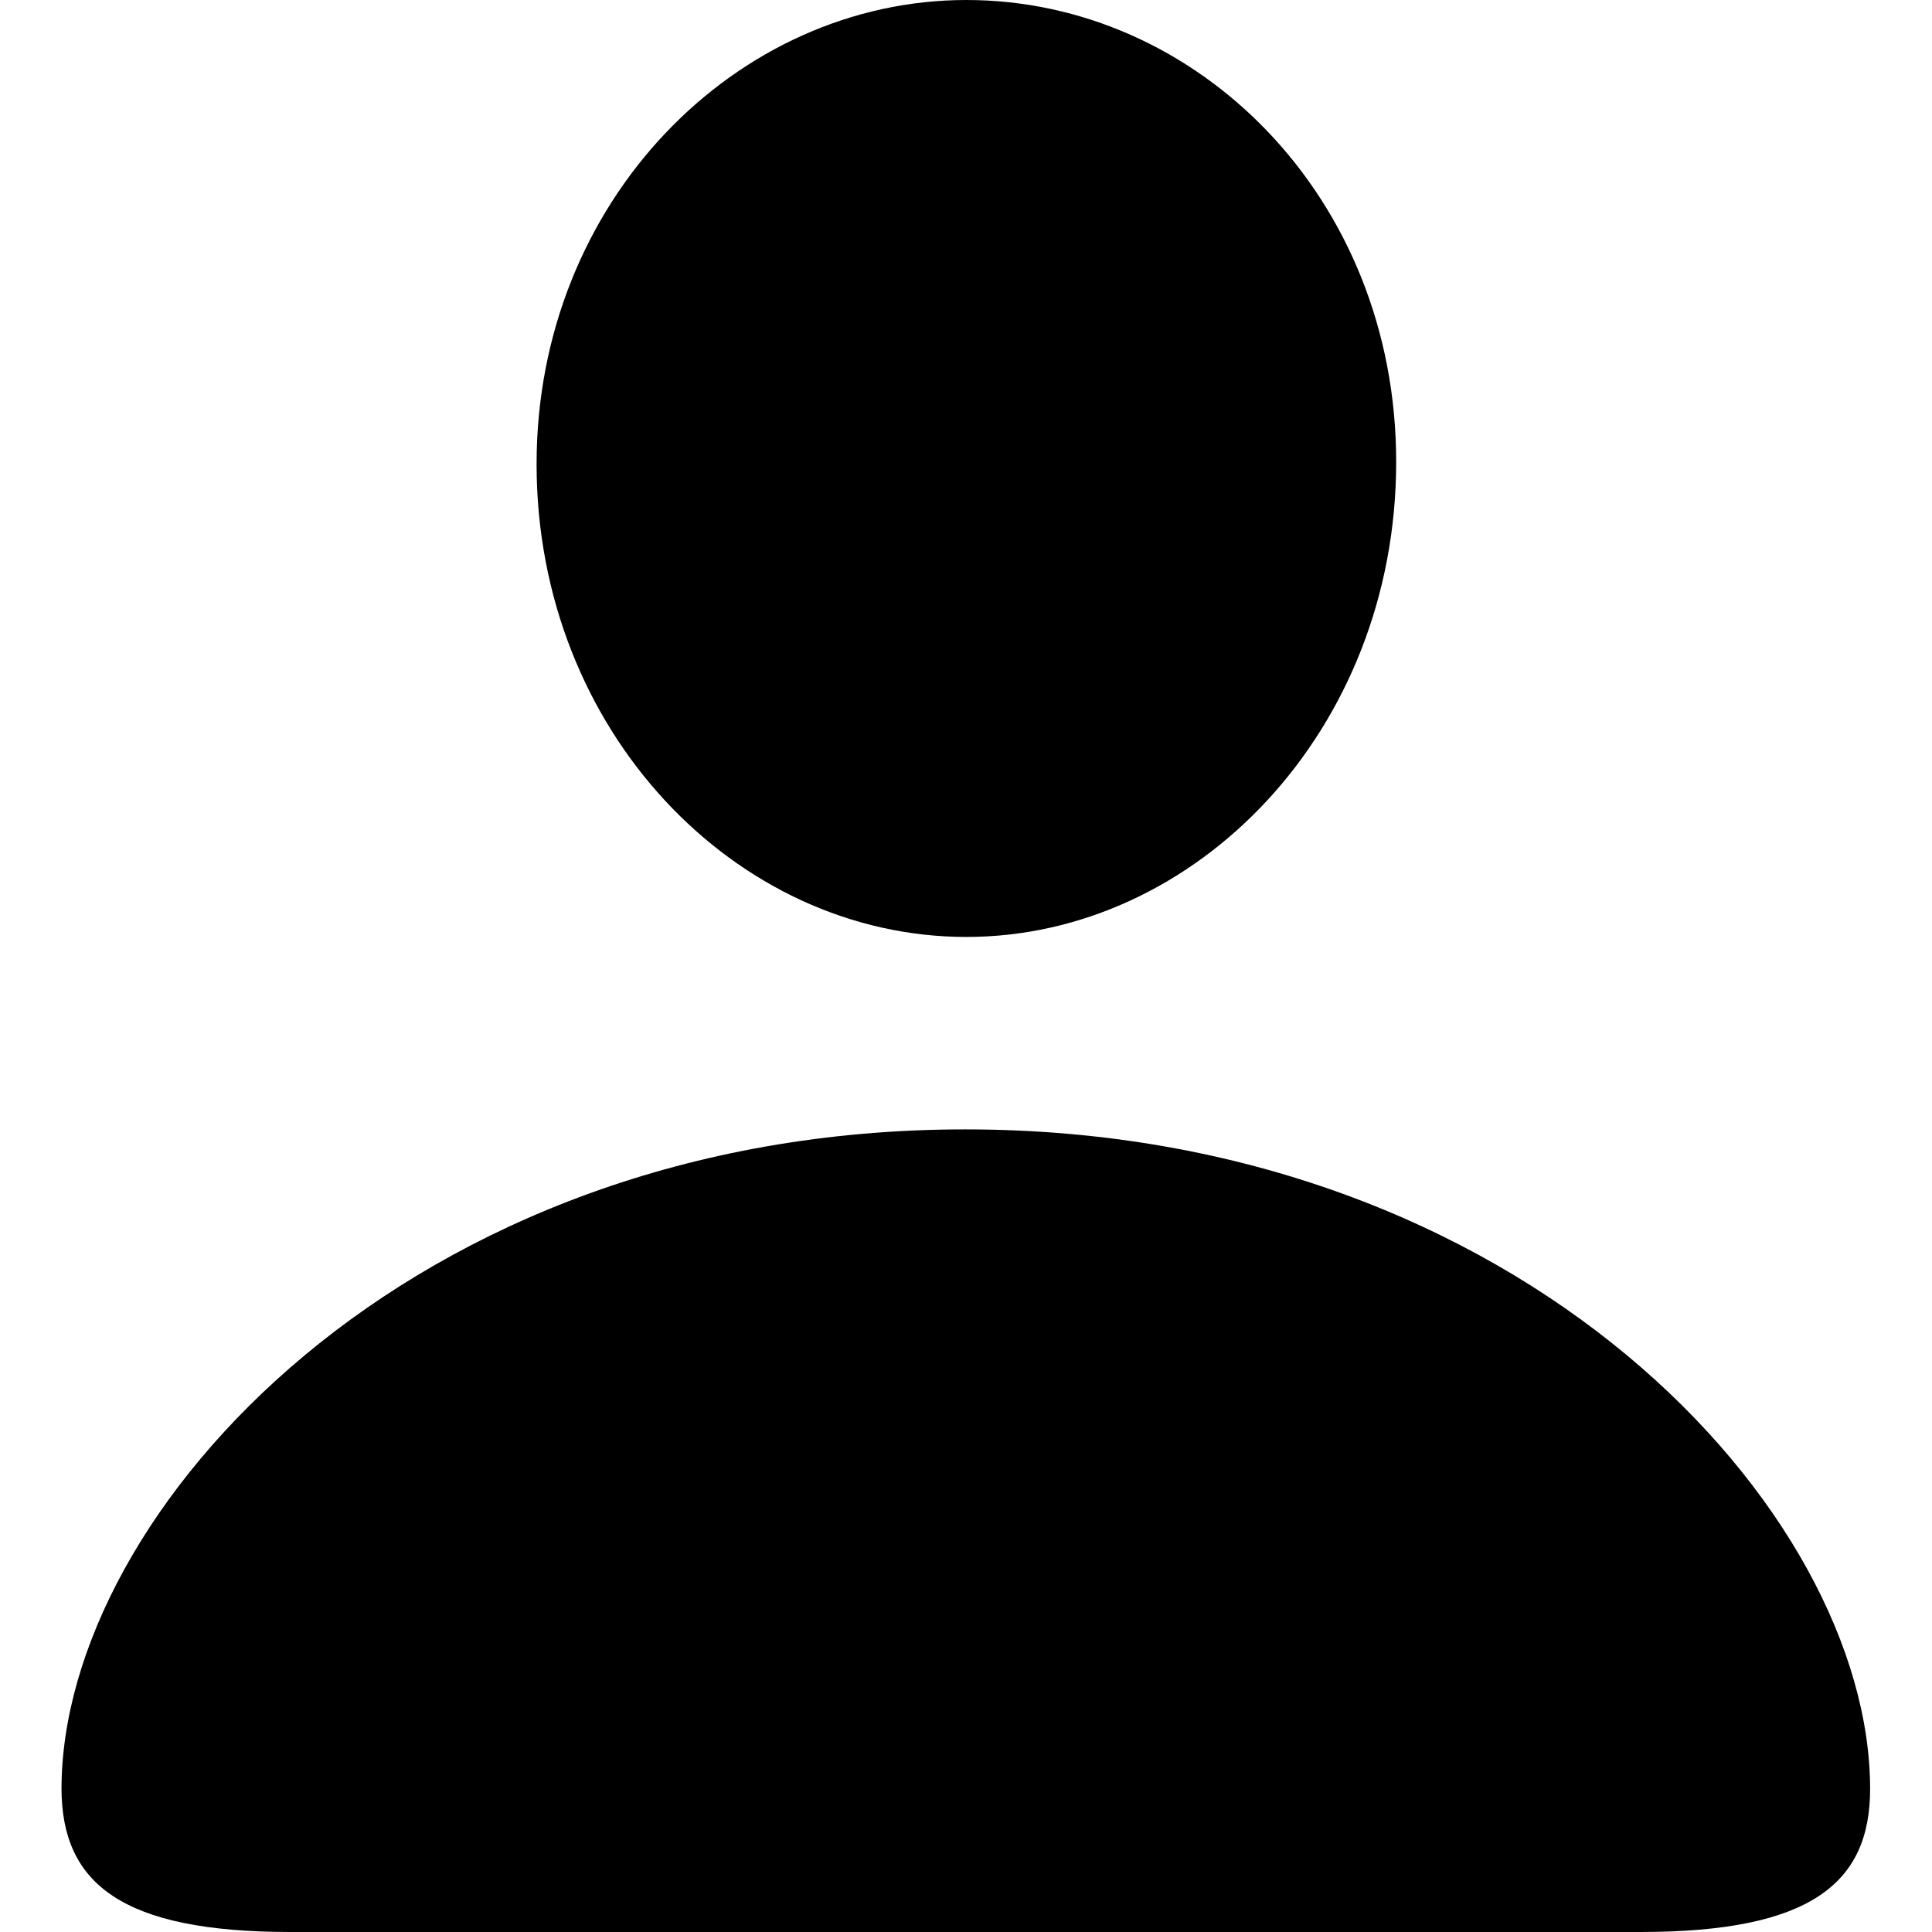 <?xml version="1.0" ?><!-- Generator: Adobe Illustrator 25.0.0, SVG Export Plug-In . SVG Version: 6.00 Build 0)  --><svg xmlns="http://www.w3.org/2000/svg" xmlns:xlink="http://www.w3.org/1999/xlink" version="1.1" id="Layer_1" x="0px" y="0px" viewBox="0 0 512 512" style="enable-background:new 0 0 512 512;" xml:space="preserve">
<path d="M256.1,248.3c60.9,0,113.9-54.7,113.9-125.9C370,52.1,317.1,0,256.1,0c-60.9,0-113.9,53.2-113.9,123  C142.2,193.6,194.9,248.3,256.1,248.3z M77,512h357.7c45,0,60.9-12.8,60.9-37.9c0-73.5-92-174.8-239.8-174.8  c-147.5,0-239.5,101.4-239.5,174.8C16.4,499.2,32.3,512,77,512z"/>
</svg>